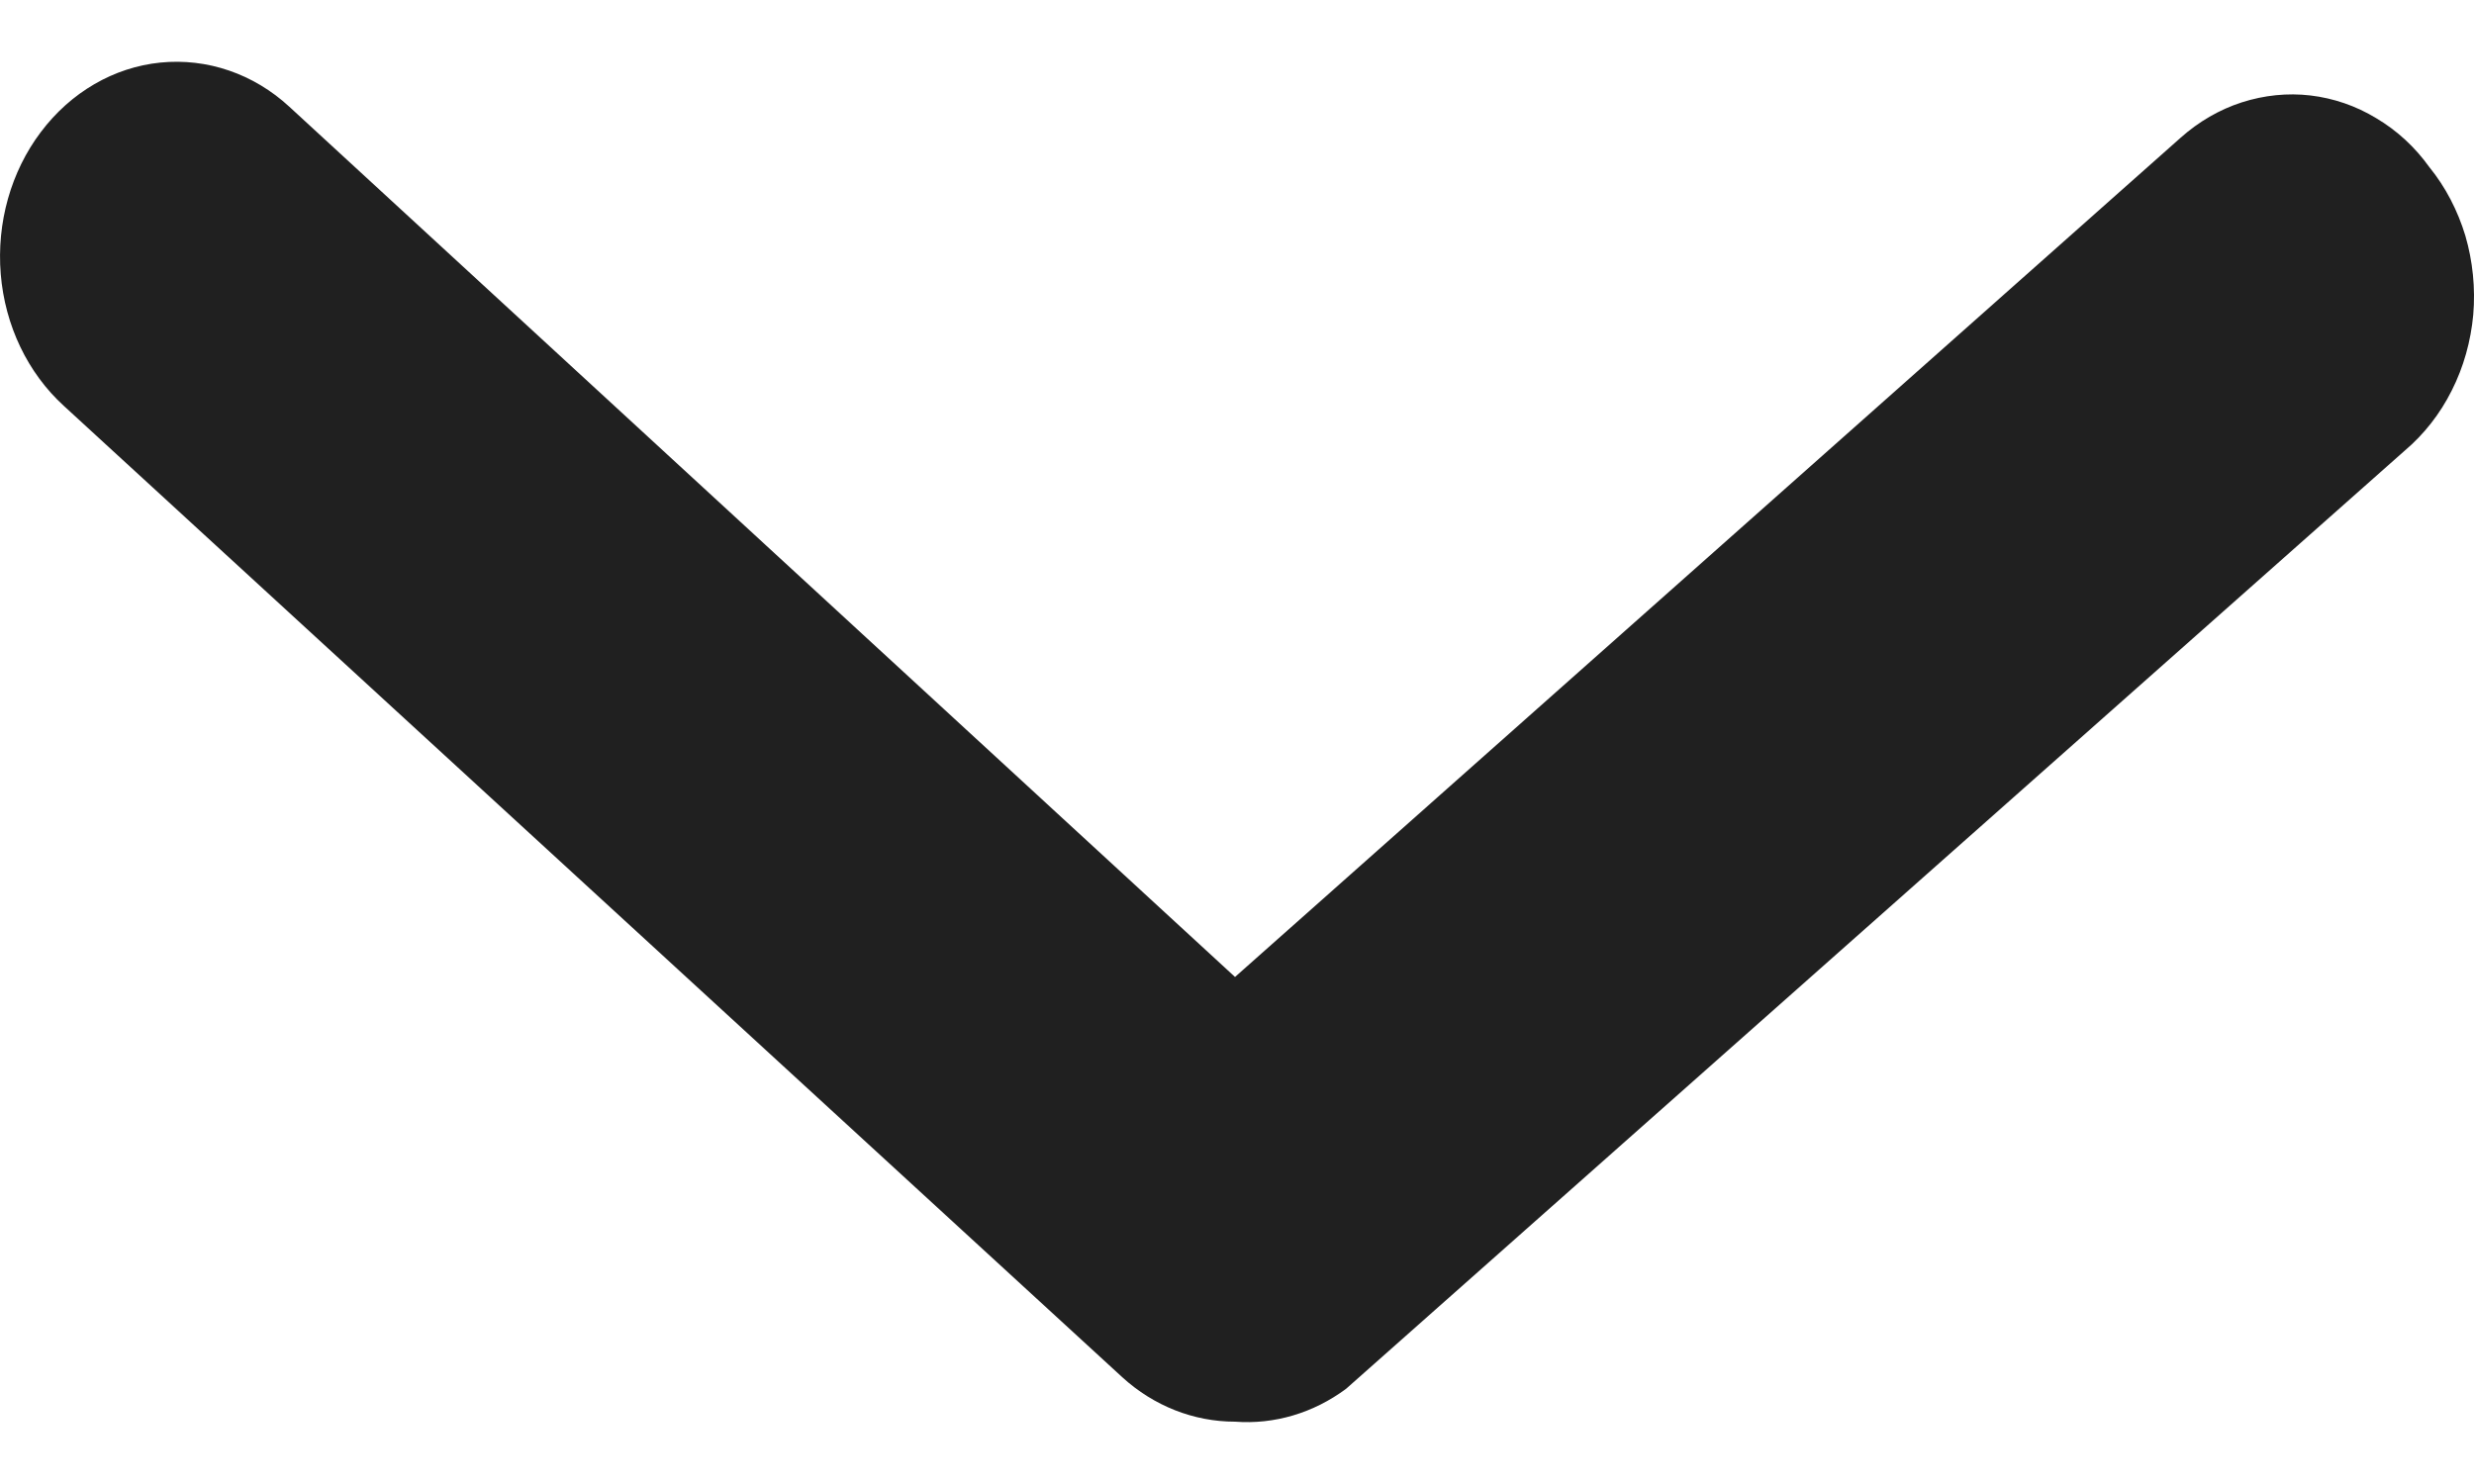 <svg width="10" height="6" viewBox="0 0 10 6" fill="none" xmlns="http://www.w3.org/2000/svg">
<path d="M4.992 5.748C4.826 5.748 4.664 5.685 4.536 5.568L0.258 1.641C0.112 1.508 0.02 1.316 0.003 1.108C-0.014 0.901 0.044 0.694 0.165 0.534C0.286 0.373 0.46 0.272 0.648 0.253C0.837 0.234 1.025 0.298 1.17 0.432L4.992 3.95L8.814 0.557C8.887 0.492 8.971 0.443 9.061 0.414C9.151 0.385 9.246 0.375 9.339 0.386C9.432 0.397 9.523 0.428 9.605 0.478C9.688 0.527 9.761 0.594 9.819 0.675C9.885 0.756 9.934 0.851 9.965 0.953C9.995 1.056 10.006 1.165 9.997 1.272C9.987 1.38 9.958 1.484 9.91 1.579C9.863 1.673 9.798 1.756 9.72 1.822L5.441 5.615C5.309 5.713 5.151 5.76 4.992 5.748V5.748Z" fill="#202020"/>
</svg>
